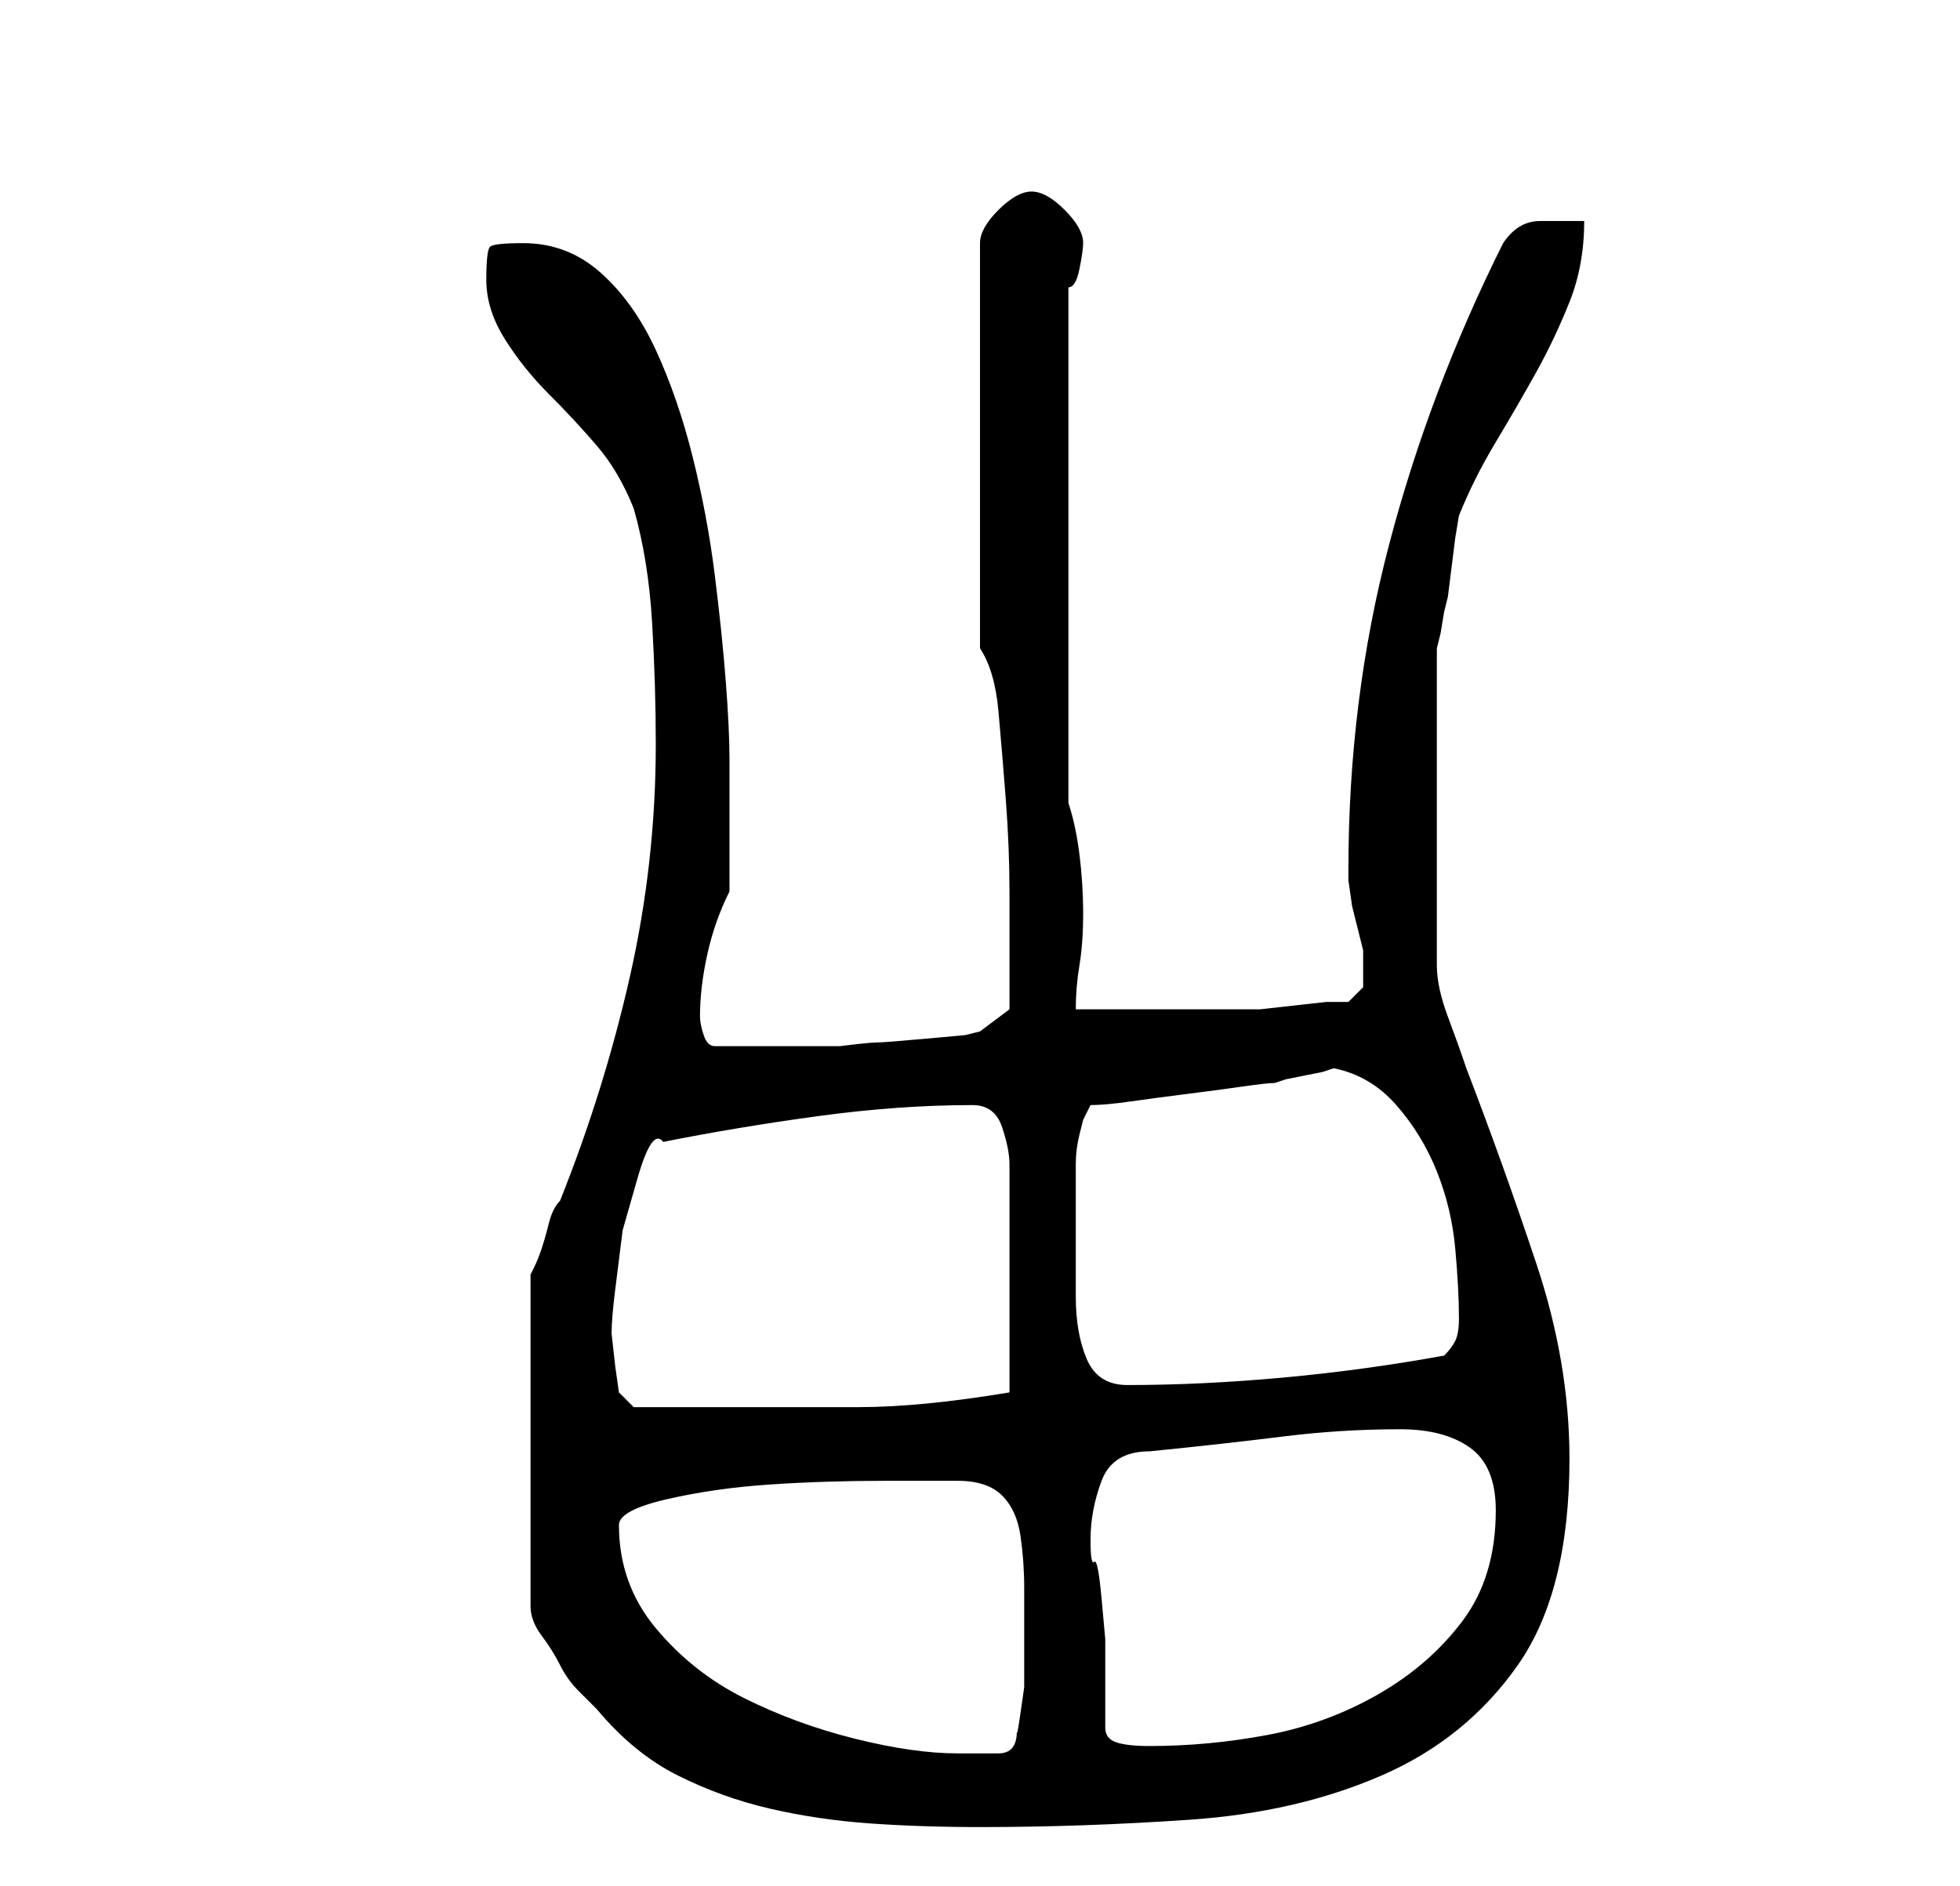 <?xml version="1.0" standalone="no"?>
<!DOCTYPE svg PUBLIC "-//W3C//DTD SVG 1.1//EN" "http://www.w3.org/Graphics/SVG/1.1/DTD/svg11.dtd" >
<svg xmlns="http://www.w3.org/2000/svg" xmlns:xlink="http://www.w3.org/1999/xlink" version="1.1" viewBox="-10 0 266 256">
   <path fill="currentColor"
d="M79 101q0 16 -3.5 31.5t-9.5 30.5q-1 1 -1.5 3t-1 3.5t-1 2.5l-0.5 1v45q0 2 1.5 4t2.5 4t2.5 3.5l2.5 2.5q5 6 11 9t12.5 4.5t13.5 2t15 0.5q14 0 28.5 -1t26 -6t18.5 -15t7 -28q0 -13 -4.5 -26.5t-9.5 -26.5q-1 -3 -2.5 -7t-1.5 -7v-43l0.5 -2t0.5 -3l0.5 -2t0.5 -4
t0.5 -4t0.5 -3q2 -5 5 -10t5.5 -9.5t4.5 -9.5t2 -11h-6q-3 0 -5 3q-10 20 -15.5 41t-5.5 44v1.5t0.5 3.5l1 4l0.5 2v3v2t-2 2h-3t-4.5 0.5t-4.5 0.5h-3h-4h-7h-7h-4q0 -3 0.5 -6t0.5 -7t-0.5 -8t-1.5 -7v-70q1 0 1.5 -2.5t0.5 -3.5q0 -2 -2.5 -4.5t-4.5 -2.5t-4.5 2.5
t-2.5 4.5v55q2 3 2.5 8.5t1 12t0.5 12.5v10v3v3l-4 3l-2 0.5t-5.5 0.5t-6.5 0.5t-5 0.5h-9h-8q-1 0 -1.5 -1.5t-0.5 -2.5q0 -4 1 -8.5t3 -8.5v-4v-5v-6v-3q0 -4 -0.5 -10.5t-1.5 -14.5t-3 -16t-5 -14.5t-7.5 -10.5t-10.5 -4q-4 0 -4.5 0.5t-0.5 4.5t2.5 8t6 7.5t6.5 7t5 8.5
q2 7 2.5 15.5t0.5 16.5zM74 207q0 -2 6.5 -3.5t14 -2t15.5 -0.5h10q4 0 6 2t2.5 5.5t0.5 7v7.5v2v4t-0.5 3.5t-0.5 2.5q0 3 -2.5 3h-5.5q-6 0 -14 -2t-15 -5.5t-12 -9.5t-5 -14zM138 209q0 -4 1.5 -8t6.5 -4q10 -1 18 -2t16 -1q6 0 9.5 2.5t3.5 8.5q0 9 -4.5 15t-11.5 10
t-15 5.5t-16 1.5q-3 0 -4.5 -0.5t-1.5 -2v-3.5v-6v-2.5t-0.5 -5.5t-1 -5t-0.5 -3zM73 181q0 -2 0.5 -6l1 -8t2 -7t3.5 -5q10 -2 21 -3.5t21 -1.5q3 0 4 3t1 5v2v4.5v5.5v4v3v4.5v4.5v3q-12 2 -20.5 2h-19.5h-11l-2 -2l-0.5 -3.5t-0.5 -4.5zM136 158q0 -2 0.5 -4l0.5 -2l1 -2
q2 0 5.5 -0.5t7.5 -1t7.5 -1t4.5 -0.5l1.5 -0.5t2.5 -0.5t2.5 -0.5l1.5 -0.5q5 1 8.5 5t5.5 9t2.5 10.5t0.5 9.5q0 2 -0.5 3t-1.5 2q-11 2 -22 3t-21 1q-4 0 -5.5 -3.5t-1.5 -8.5v-10.5v-7.5z" />
</svg>
